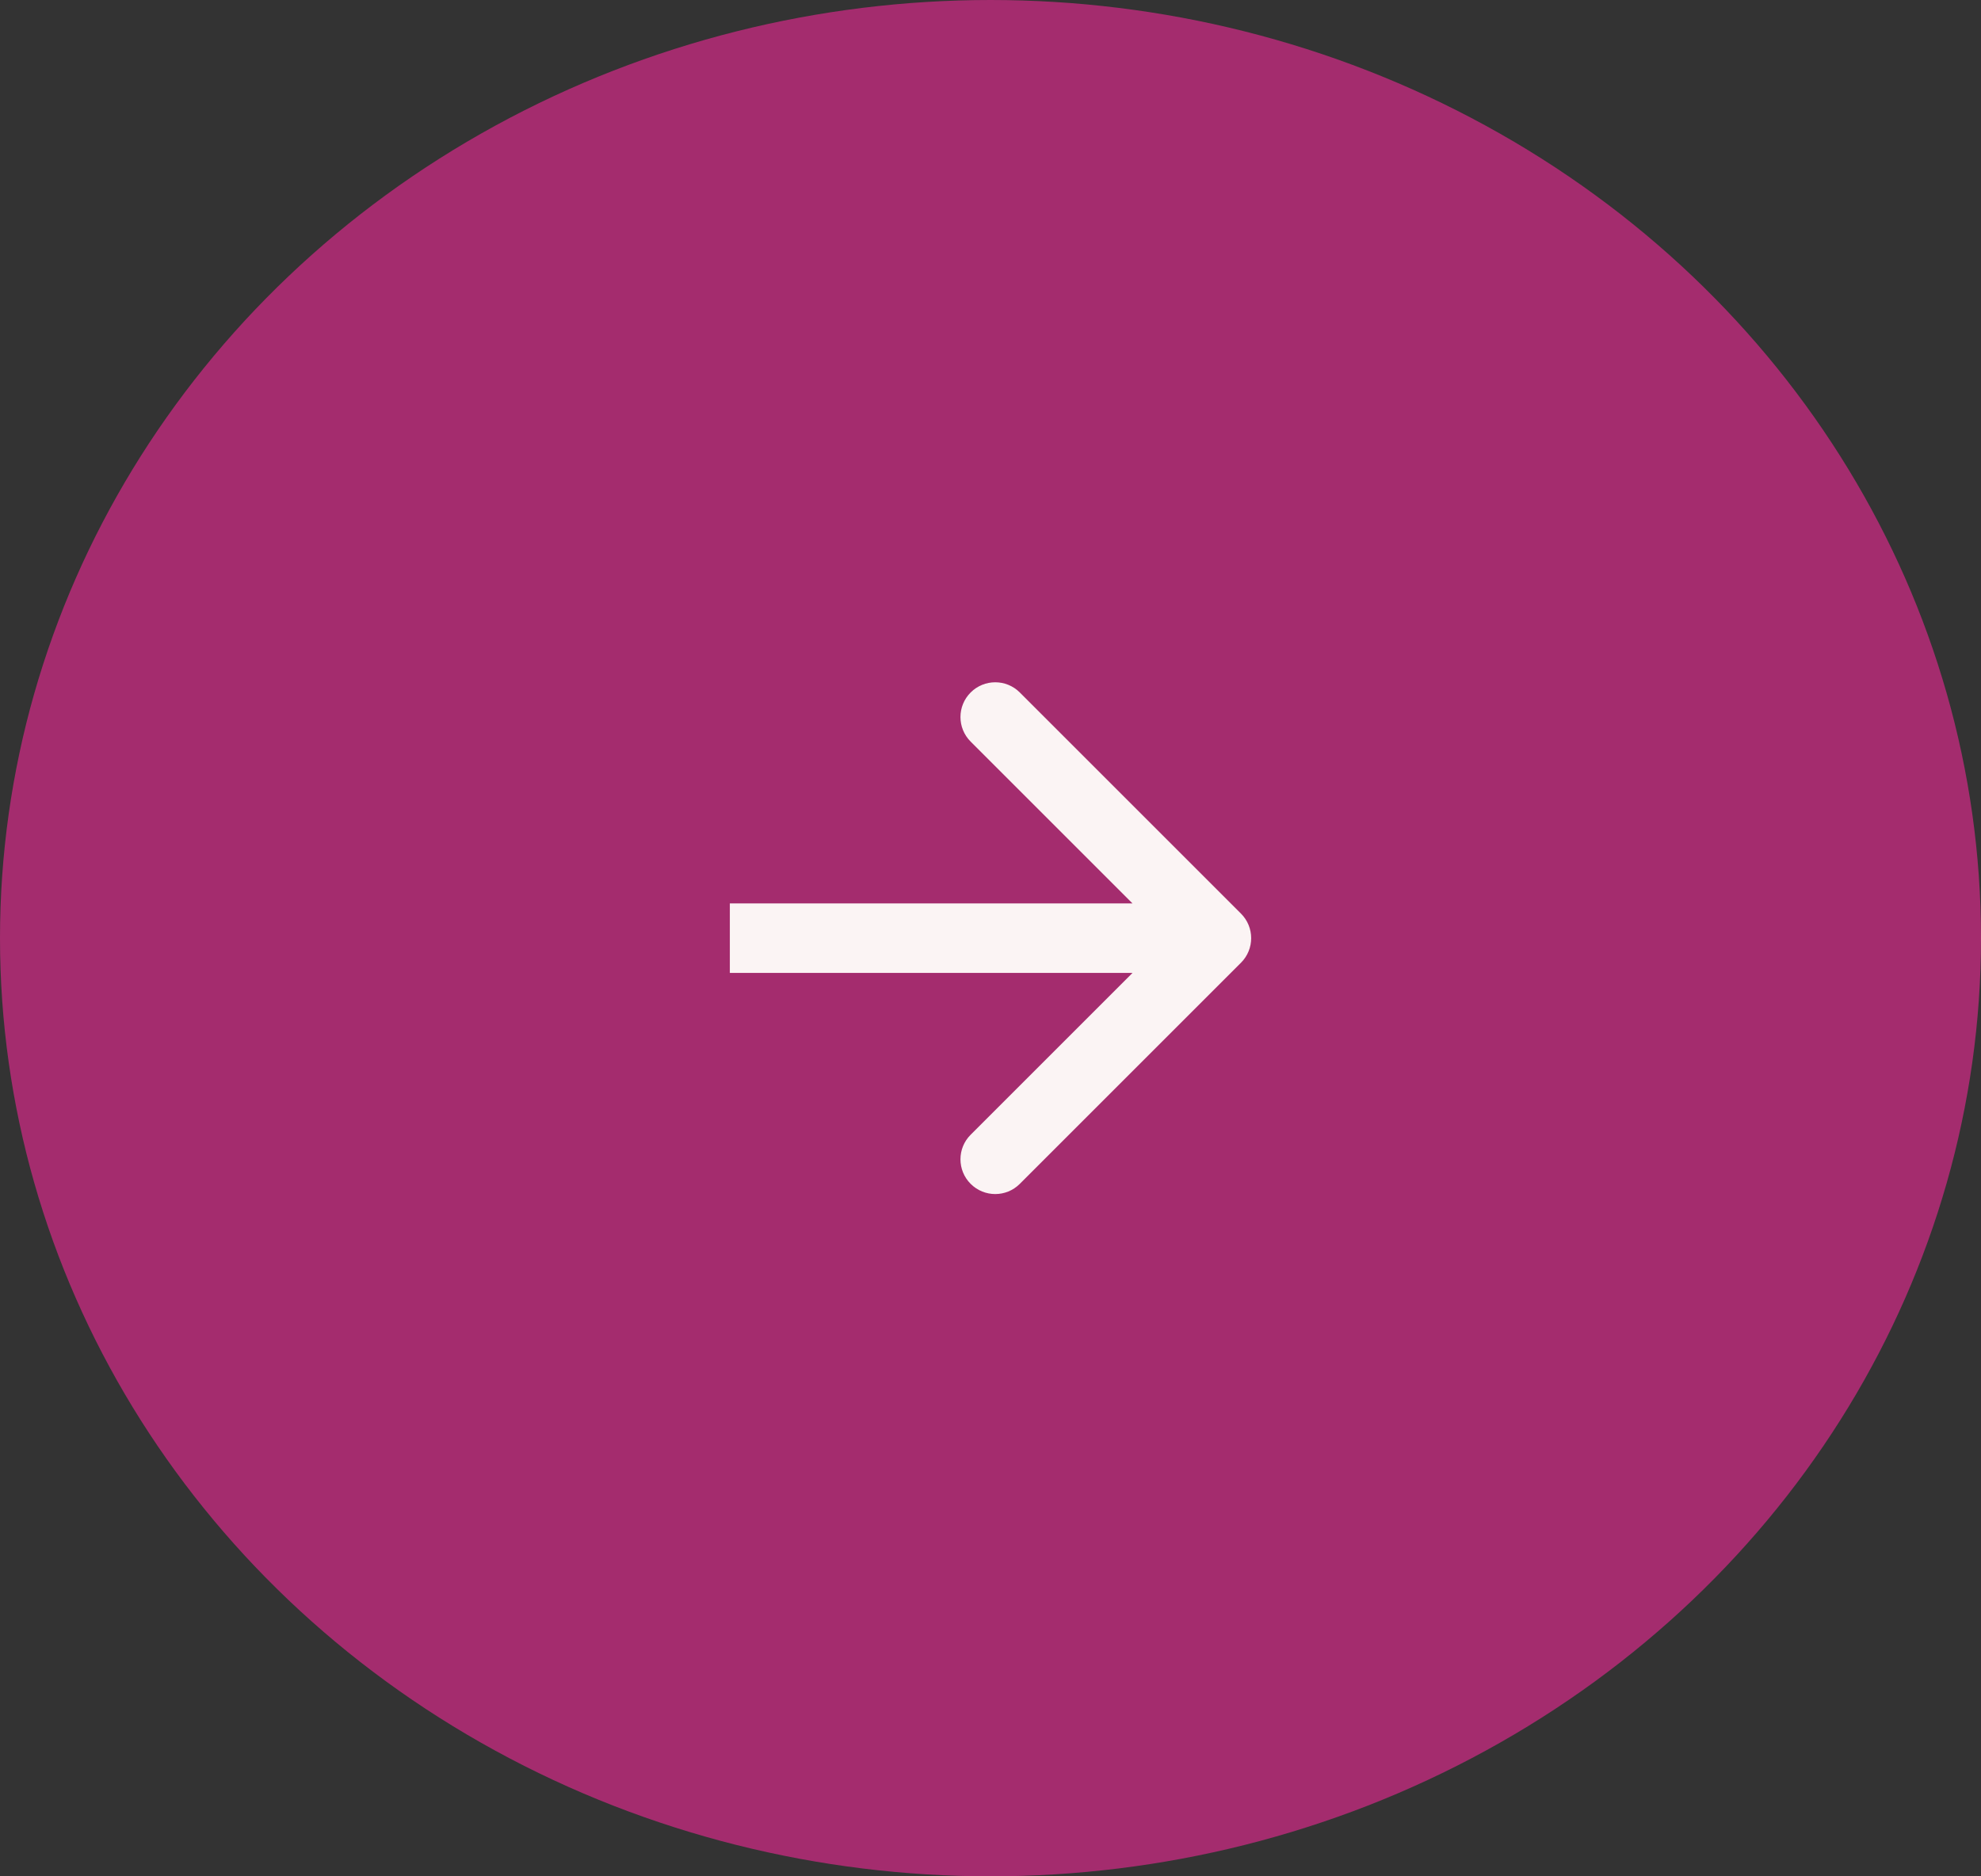<svg width="57" height="54" viewBox="0 0 57 54" fill="none" xmlns="http://www.w3.org/2000/svg">
<rect x="0" y="0" width="57" height="54" fill="#333333" stroke="none"/>
<ellipse cx="28.5" cy="27" rx="28.5" ry="27" fill="#A42C6E"/>
<path d="M35.707 27.707C36.098 27.317 36.098 26.683 35.707 26.293L29.343 19.929C28.953 19.538 28.32 19.538 27.929 19.929C27.538 20.32 27.538 20.953 27.929 21.343L33.586 27L27.929 32.657C27.538 33.047 27.538 33.681 27.929 34.071C28.32 34.462 28.953 34.462 29.343 34.071L35.707 27.707ZM21 28H35V26H21V28Z" fill="#FBF4F4"/>
</svg>
